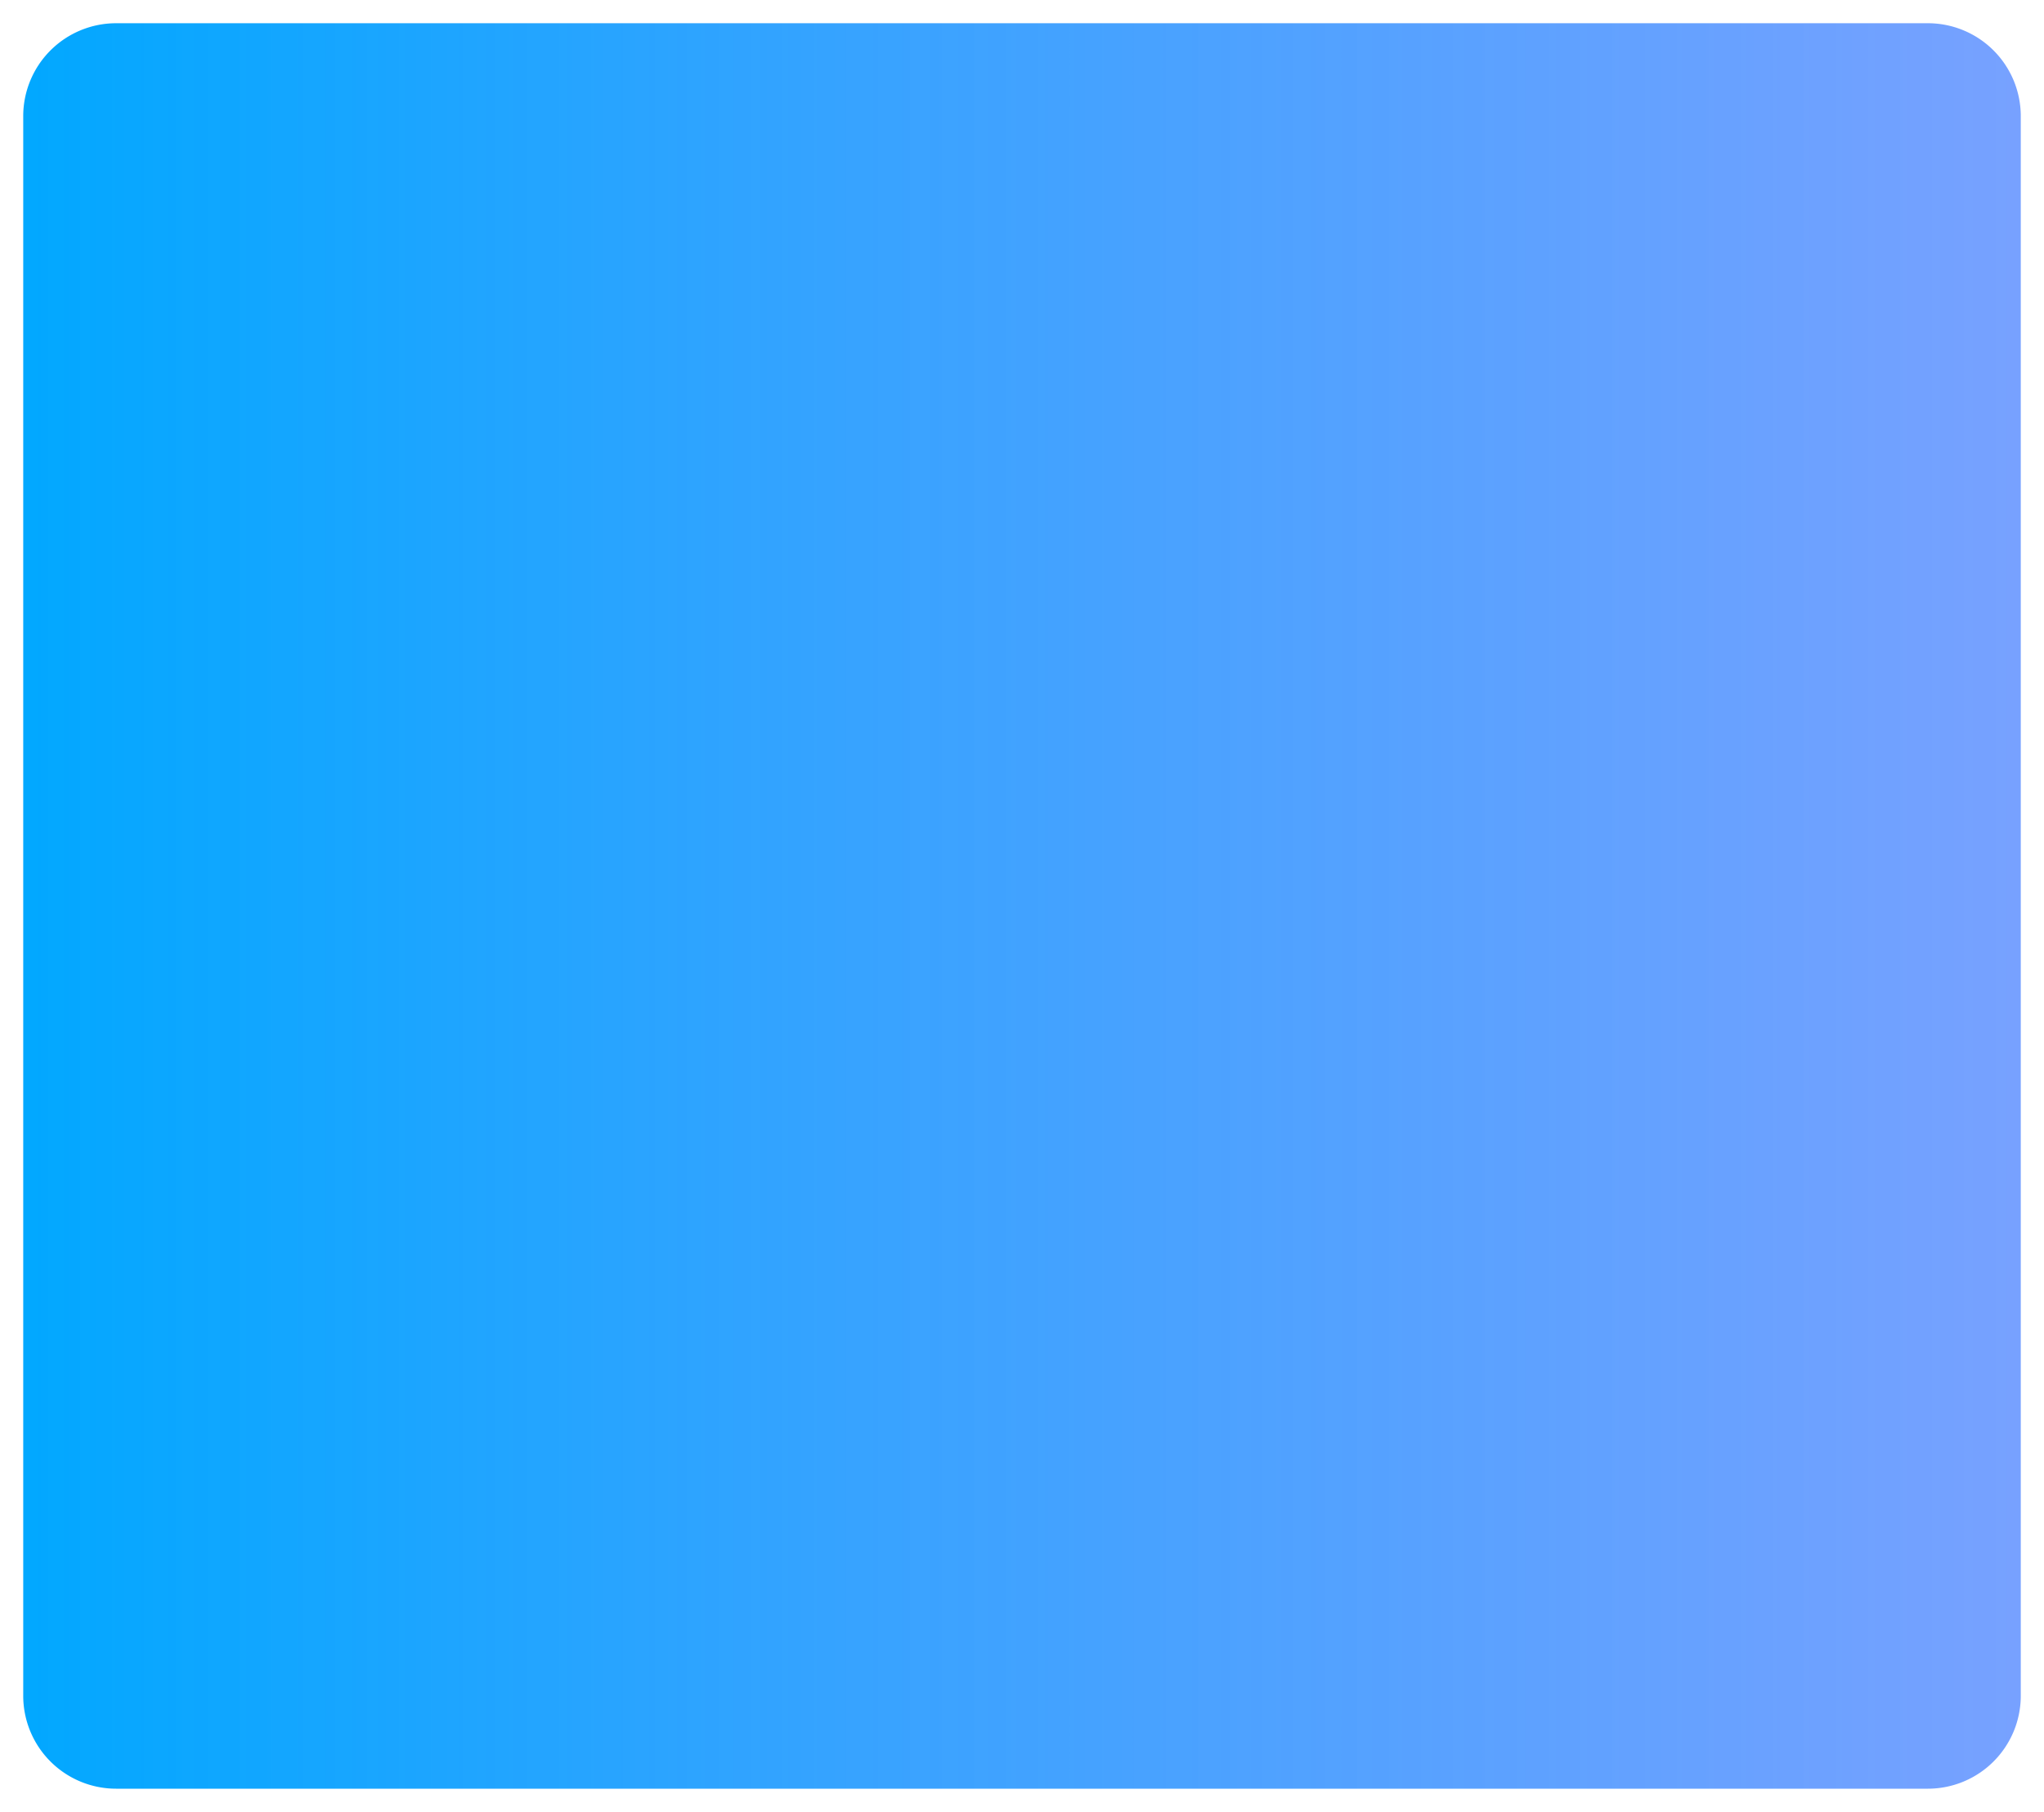 ﻿<?xml version="1.0" encoding="utf-8"?>
<svg version="1.1" xmlns:xlink="http://www.w3.org/1999/xlink" width="88px" height="78px" xmlns="http://www.w3.org/2000/svg">
  <defs>
    <linearGradient gradientUnits="userSpaceOnUse" x1="726" y1="172" x2="814" y2="172" id="LinearGradient96">
      <stop id="Stop97" stop-color="#00a8ff" offset="0" />
      <stop id="Stop98" stop-color="#4b82ff" stop-opacity="0.749" offset="1" />
    </linearGradient>
  </defs>
  <g transform="matrix(1 0 0 1 -726 -133 )">
    <path d="M 727 138  A 4 4 0 0 1 731 134 L 809 134  A 4 4 0 0 1 813 138 L 813 206  A 4 4 0 0 1 809 210 L 731 210  A 4 4 0 0 1 727 206 L 727 138  Z " fill-rule="nonzero" fill="url(#LinearGradient96)" stroke="none" />
  </g>
</svg>